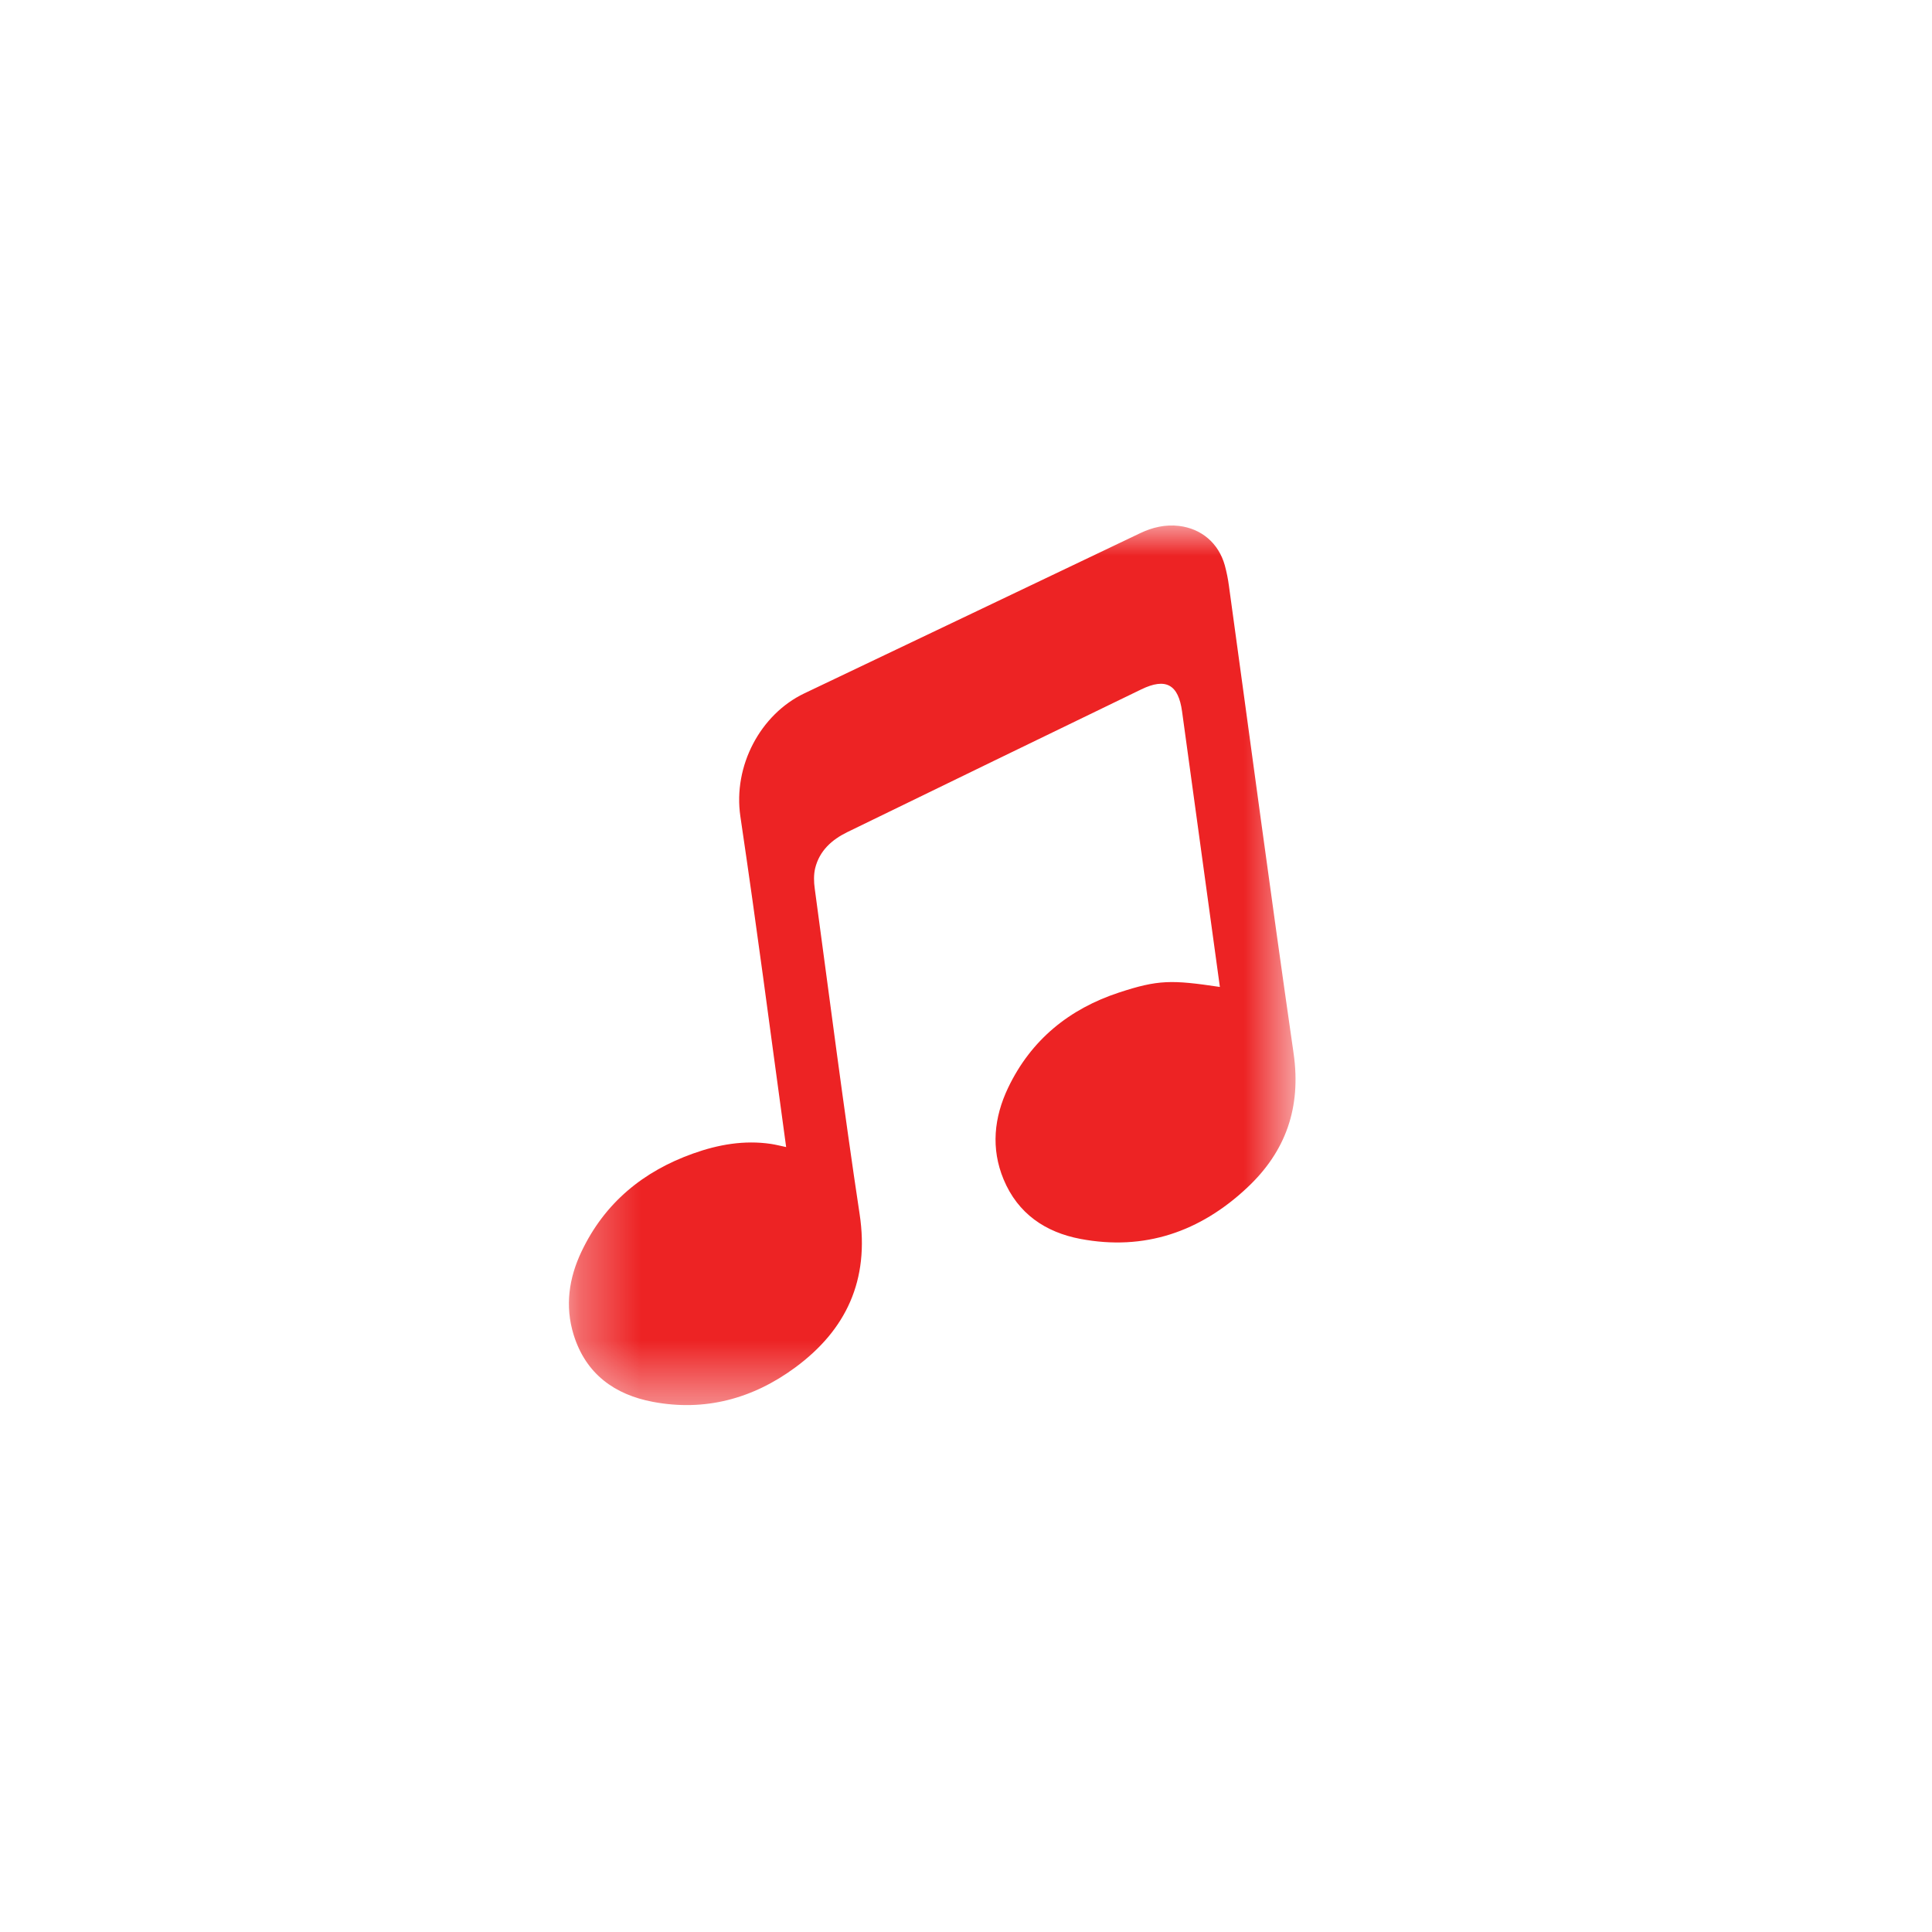 <?xml version="1.0" encoding="UTF-8"?>
<svg width="32px" height="32px" viewBox="0 0 32 32" version="1.1" xmlns="http://www.w3.org/2000/svg" xmlns:xlink="http://www.w3.org/1999/xlink">
    <title>cat_icon/ico_interest_cat_music</title>
    <defs>
        <rect id="path-1" x="8" y="8" width="16" height="16"></rect>
        <polygon id="path-3" points="0.317 0 12.352 0 12.352 14.569 0.317 14.569"></polygon>
    </defs>
    <g id="cat_icon/ico_interest_cat_music" stroke="none" stroke-width="1" fill="none" fill-rule="evenodd">
        <mask id="mask-2" fill="white">
            <use xlink:href="#path-1"></use>
        </mask>
        <g id="Rectangle"></g>
        <g id="Group-28" mask="url(#mask-2)">
            <g transform="translate(9, 8)" id="Group-9">
                <g id="Group-3" transform="translate(0.106, 0.704)">
                    <mask id="mask-4" fill="white">
                        <use xlink:href="#path-3"></use>
                    </mask>
                    <g id="Clip-2"></g>
                    <path d="M11.099,7.643 C11.091,7.582 11.084,7.532 11.077,7.483 C10.892,6.133 10.659,4.432 10.473,3.082 C10.412,2.632 10.204,2.517 9.798,2.714 C8.173,3.501 6.548,4.289 4.925,5.08 C4.674,5.203 4.468,5.385 4.396,5.675 C4.37,5.783 4.373,5.904 4.389,6.016 C4.616,7.696 4.878,9.729 5.132,11.405 C5.298,12.499 4.909,13.325 4.064,13.947 C3.362,14.464 2.568,14.678 1.707,14.515 C1.077,14.396 0.596,14.056 0.394,13.4 C0.249,12.927 0.317,12.464 0.525,12.027 C0.911,11.214 1.552,10.695 2.374,10.402 C2.79,10.253 3.221,10.177 3.665,10.243 C3.743,10.255 3.821,10.275 3.915,10.295 C3.906,10.225 3.898,10.172 3.891,10.118 C3.617,8.118 3.452,6.816 3.157,4.819 C3.033,3.981 3.49,3.126 4.217,2.78 C6.072,1.898 7.925,1.01 9.779,0.127 C9.982,0.03 10.196,-0.02 10.423,0.007 C10.794,0.052 11.078,0.292 11.181,0.661 C11.211,0.772 11.234,0.886 11.249,1 C11.637,3.815 11.915,5.931 12.32,8.743 C12.449,9.642 12.188,10.37 11.555,10.964 C10.773,11.7 9.847,12.017 8.788,11.816 C8.214,11.707 7.754,11.402 7.516,10.829 C7.304,10.317 7.358,9.804 7.591,9.314 C7.973,8.514 8.609,8.006 9.424,7.737 C10.079,7.521 10.301,7.524 11.099,7.643" id="Fill-1" fill="#ED2324" mask="url(#mask-4)"></path>
                </g>
            </g>
        </g>
    </g>
</svg>